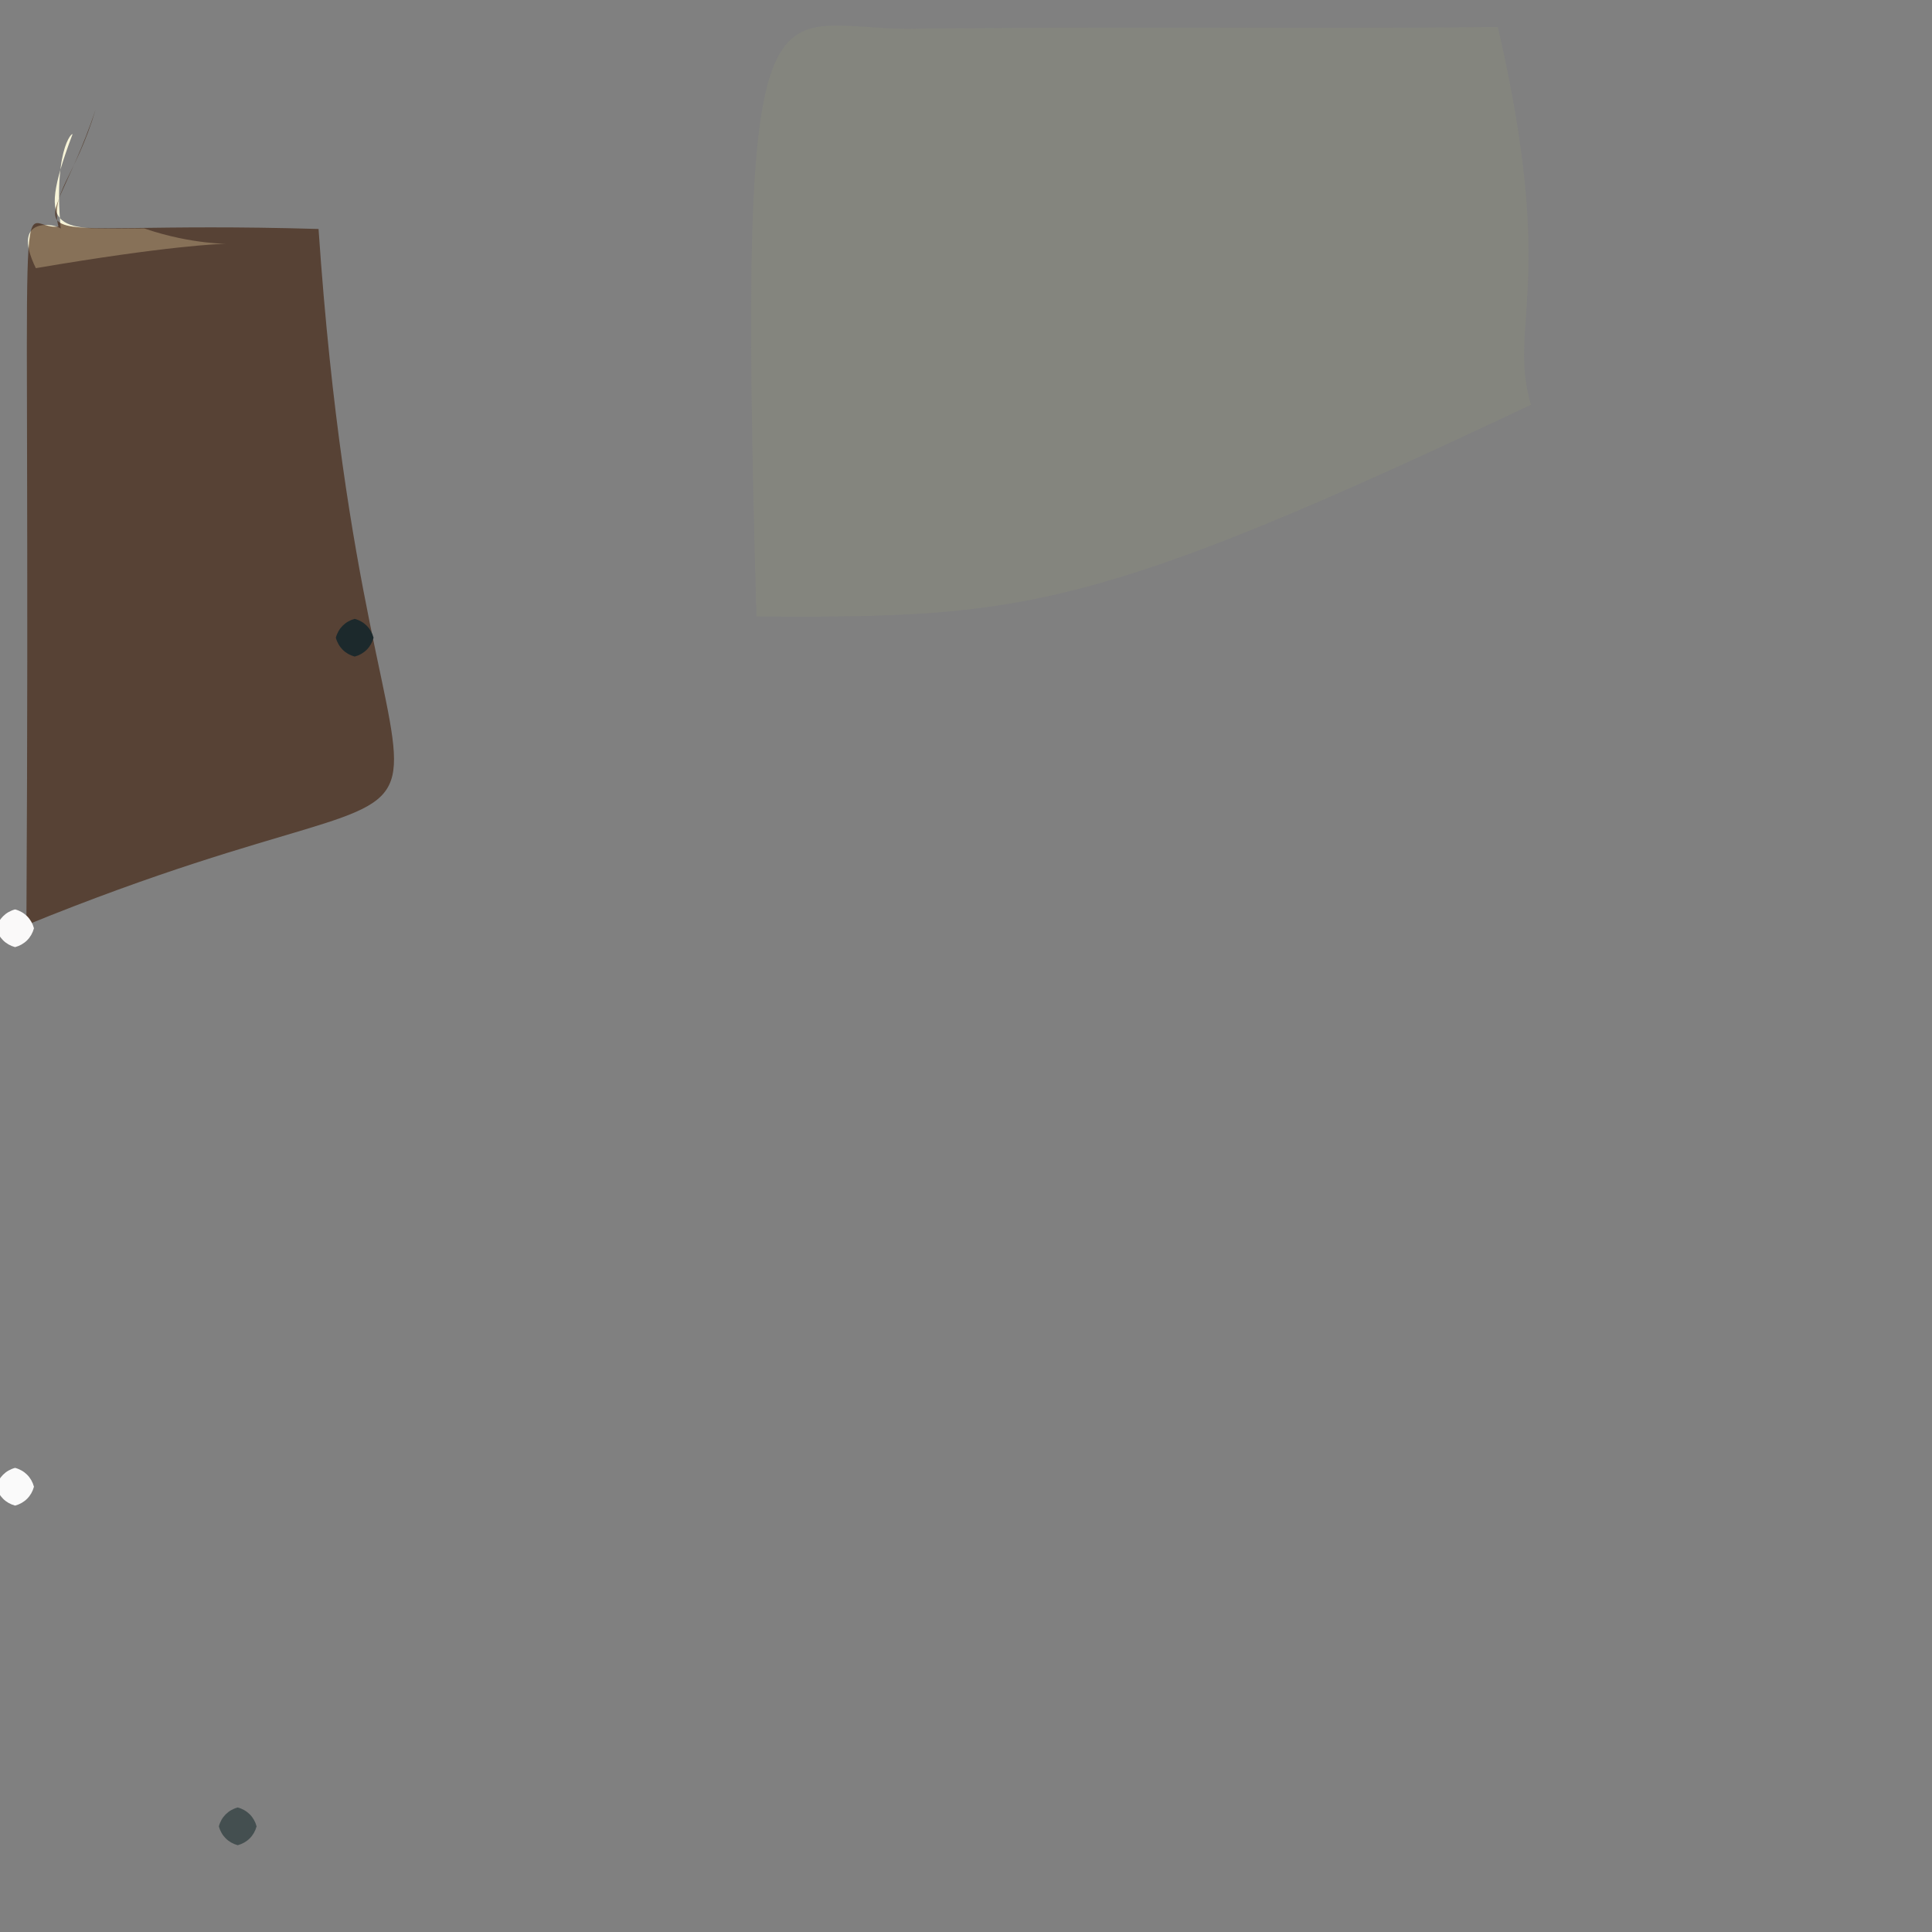<?xml version="1.0" ?>
<svg xmlns="http://www.w3.org/2000/svg" version="1.1" width="512" height="512">
  <rect width="100%" height="100%" fill="#808080" stroke="none"/>
  <defs/>
  <g>
    <path d="M 38.249 60.539 C 63.874 69.356 79.912 59.072 9.494 71.068 C 2.384 56.486 15.581 59.576 16.088 60.618 C 14.017 37.783 20.108 34.26 19.098 35.899 C 9.04 62.733 15.549 60.601 38.249 60.539" stroke-width="0.0" fill="rgb(255, 251, 221)" opacity="0.933" stroke="rgb(69, 65, 228)" stroke-opacity="0.061" stroke-linecap="round" stroke-linejoin="round"/>
    <path d="M 84.417 60.682 C 97.928 258.821 148.869 187.358 6.998 245.156 C 8.203 28.918 3.738 61.658 15.48 60.024 C 13.288 50.913 19.793 47.407 25.332 29.066 C 11.545 70.289 -4.126 58.039 84.417 60.682" stroke-width="0.0" fill="rgb(60, 25, 3)" opacity="0.594" stroke="rgb(37, 210, 11)" stroke-opacity="0.656" stroke-linecap="round" stroke-linejoin="round"/>
    <path d="M 396.957 7.174 C 412.801 75.757 399.417 86.097 405.729 107.262 C 288.943 162.523 270.189 163.721 200.471 163.38 C 195.189 -21.437 203.396 9.675 245.799 7.53 C 327.251 6.994 332.716 7.699 396.957 7.174" stroke-width="0.0" fill="rgb(145, 147, 121)" opacity="0.273" stroke="rgb(236, 152, 50)" stroke-opacity="0.745" stroke-linecap="round" stroke-linejoin="round"/>
    <path d="M 9.0 246.0 C 8.33 248.5 6.5 250.33 4.0 251.0 C 1.5 250.33 -0.33 248.5 -1.0 246.0 C -0.33 243.5 1.5 241.67 4.0 241.0 C 6.5 241.67 8.33 243.5 9.0 246.0" stroke-width="0.0" fill="rgb(250, 249, 249)" opacity="1.0" stroke="rgb(115, 68, 133)" stroke-opacity="0.428" stroke-linecap="round" stroke-linejoin="round"/>
    <path d="M 9.0 394.0 C 8.33 396.5 6.5 398.33 4.0 399.0 C 1.5 398.33 -0.33 396.5 -1.0 394.0 C -0.33 391.5 1.5 389.67 4.0 389.0 C 6.5 389.67 8.33 391.5 9.0 394.0" stroke-width="0.0" fill="rgb(250, 250, 250)" opacity="1.0" stroke="rgb(169, 142, 102)" stroke-opacity="0.367" stroke-linecap="round" stroke-linejoin="round"/>
    <path d="M 99.0 169.0 C 98.33 171.5 96.5 173.33 94.0 174.0 C 91.5 173.33 89.67 171.5 89.0 169.0 C 89.67 166.5 91.5 164.67 94.0 164.0 C 96.5 164.67 98.33 166.5 99.0 169.0" stroke-width="0.0" fill="rgb(28, 41, 44)" opacity="1.0" stroke="rgb(80, 76, 67)" stroke-opacity="0.215" stroke-linecap="round" stroke-linejoin="round"/>
    <path d="M 68.0 484.0 C 67.33 486.5 65.5 488.33 63.0 489.0 C 60.5 488.33 58.67 486.5 58.0 484.0 C 58.67 481.5 60.5 479.67 63.0 479.0 C 65.5 479.67 67.33 481.5 68.0 484.0" stroke-width="0.0" fill="rgb(68, 79, 80)" opacity="1.0" stroke="rgb(223, 167, 125)" stroke-opacity="0.576" stroke-linecap="round" stroke-linejoin="round"/>
  </g>
</svg>
